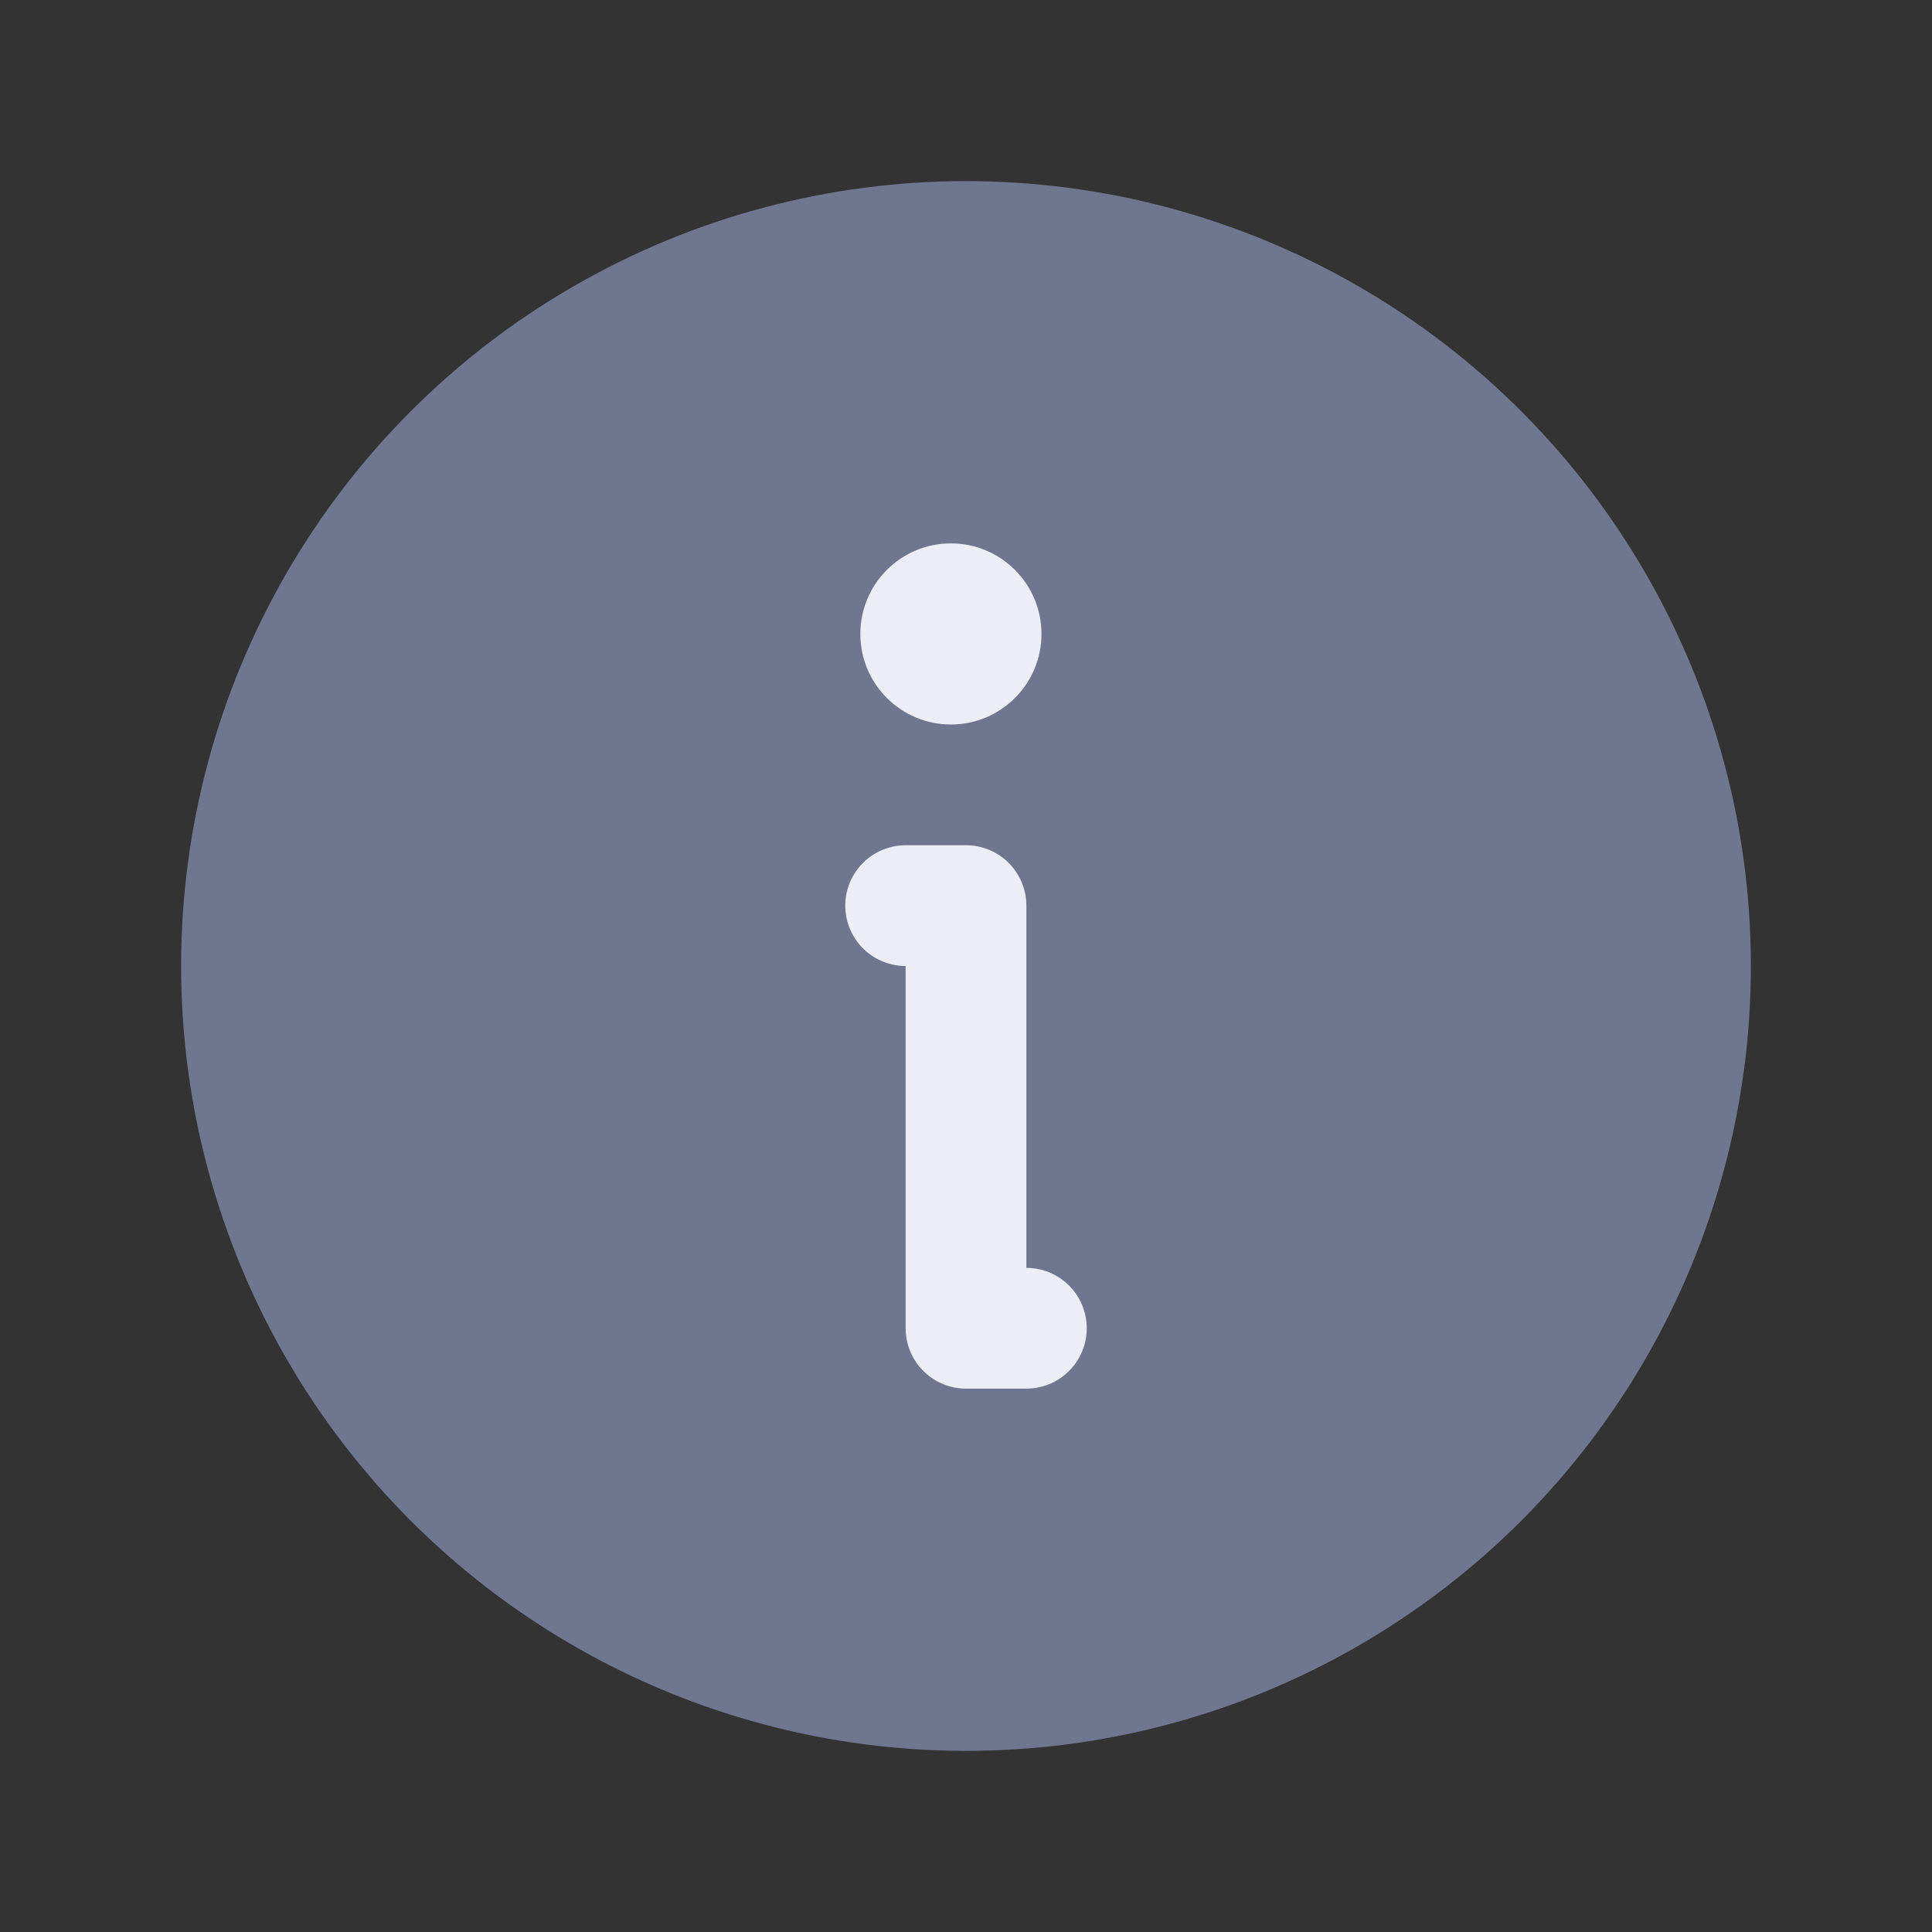 <svg xmlns="http://www.w3.org/2000/svg" width="192" height="192" fill="#000000" viewBox="0 0 256 256"><rect x="0" y="0" width="256" height="256" fill="#333333" stroke="none"/><rect width="256" height="256" fill="none"></rect><circle cx="128" cy="128" r="96" fill="#6f768f" stroke="#6f768f" stroke-linecap="round" stroke-linejoin="round" stroke-width="16"></circle><polyline points="120 120 128 120 128 176 136 176" fill="none" stroke="#edeef5" stroke-linecap="round" stroke-linejoin="round" stroke-width="16"></polyline><circle fill="#edeef5" cx="126" cy="84" r="12"></circle></svg>